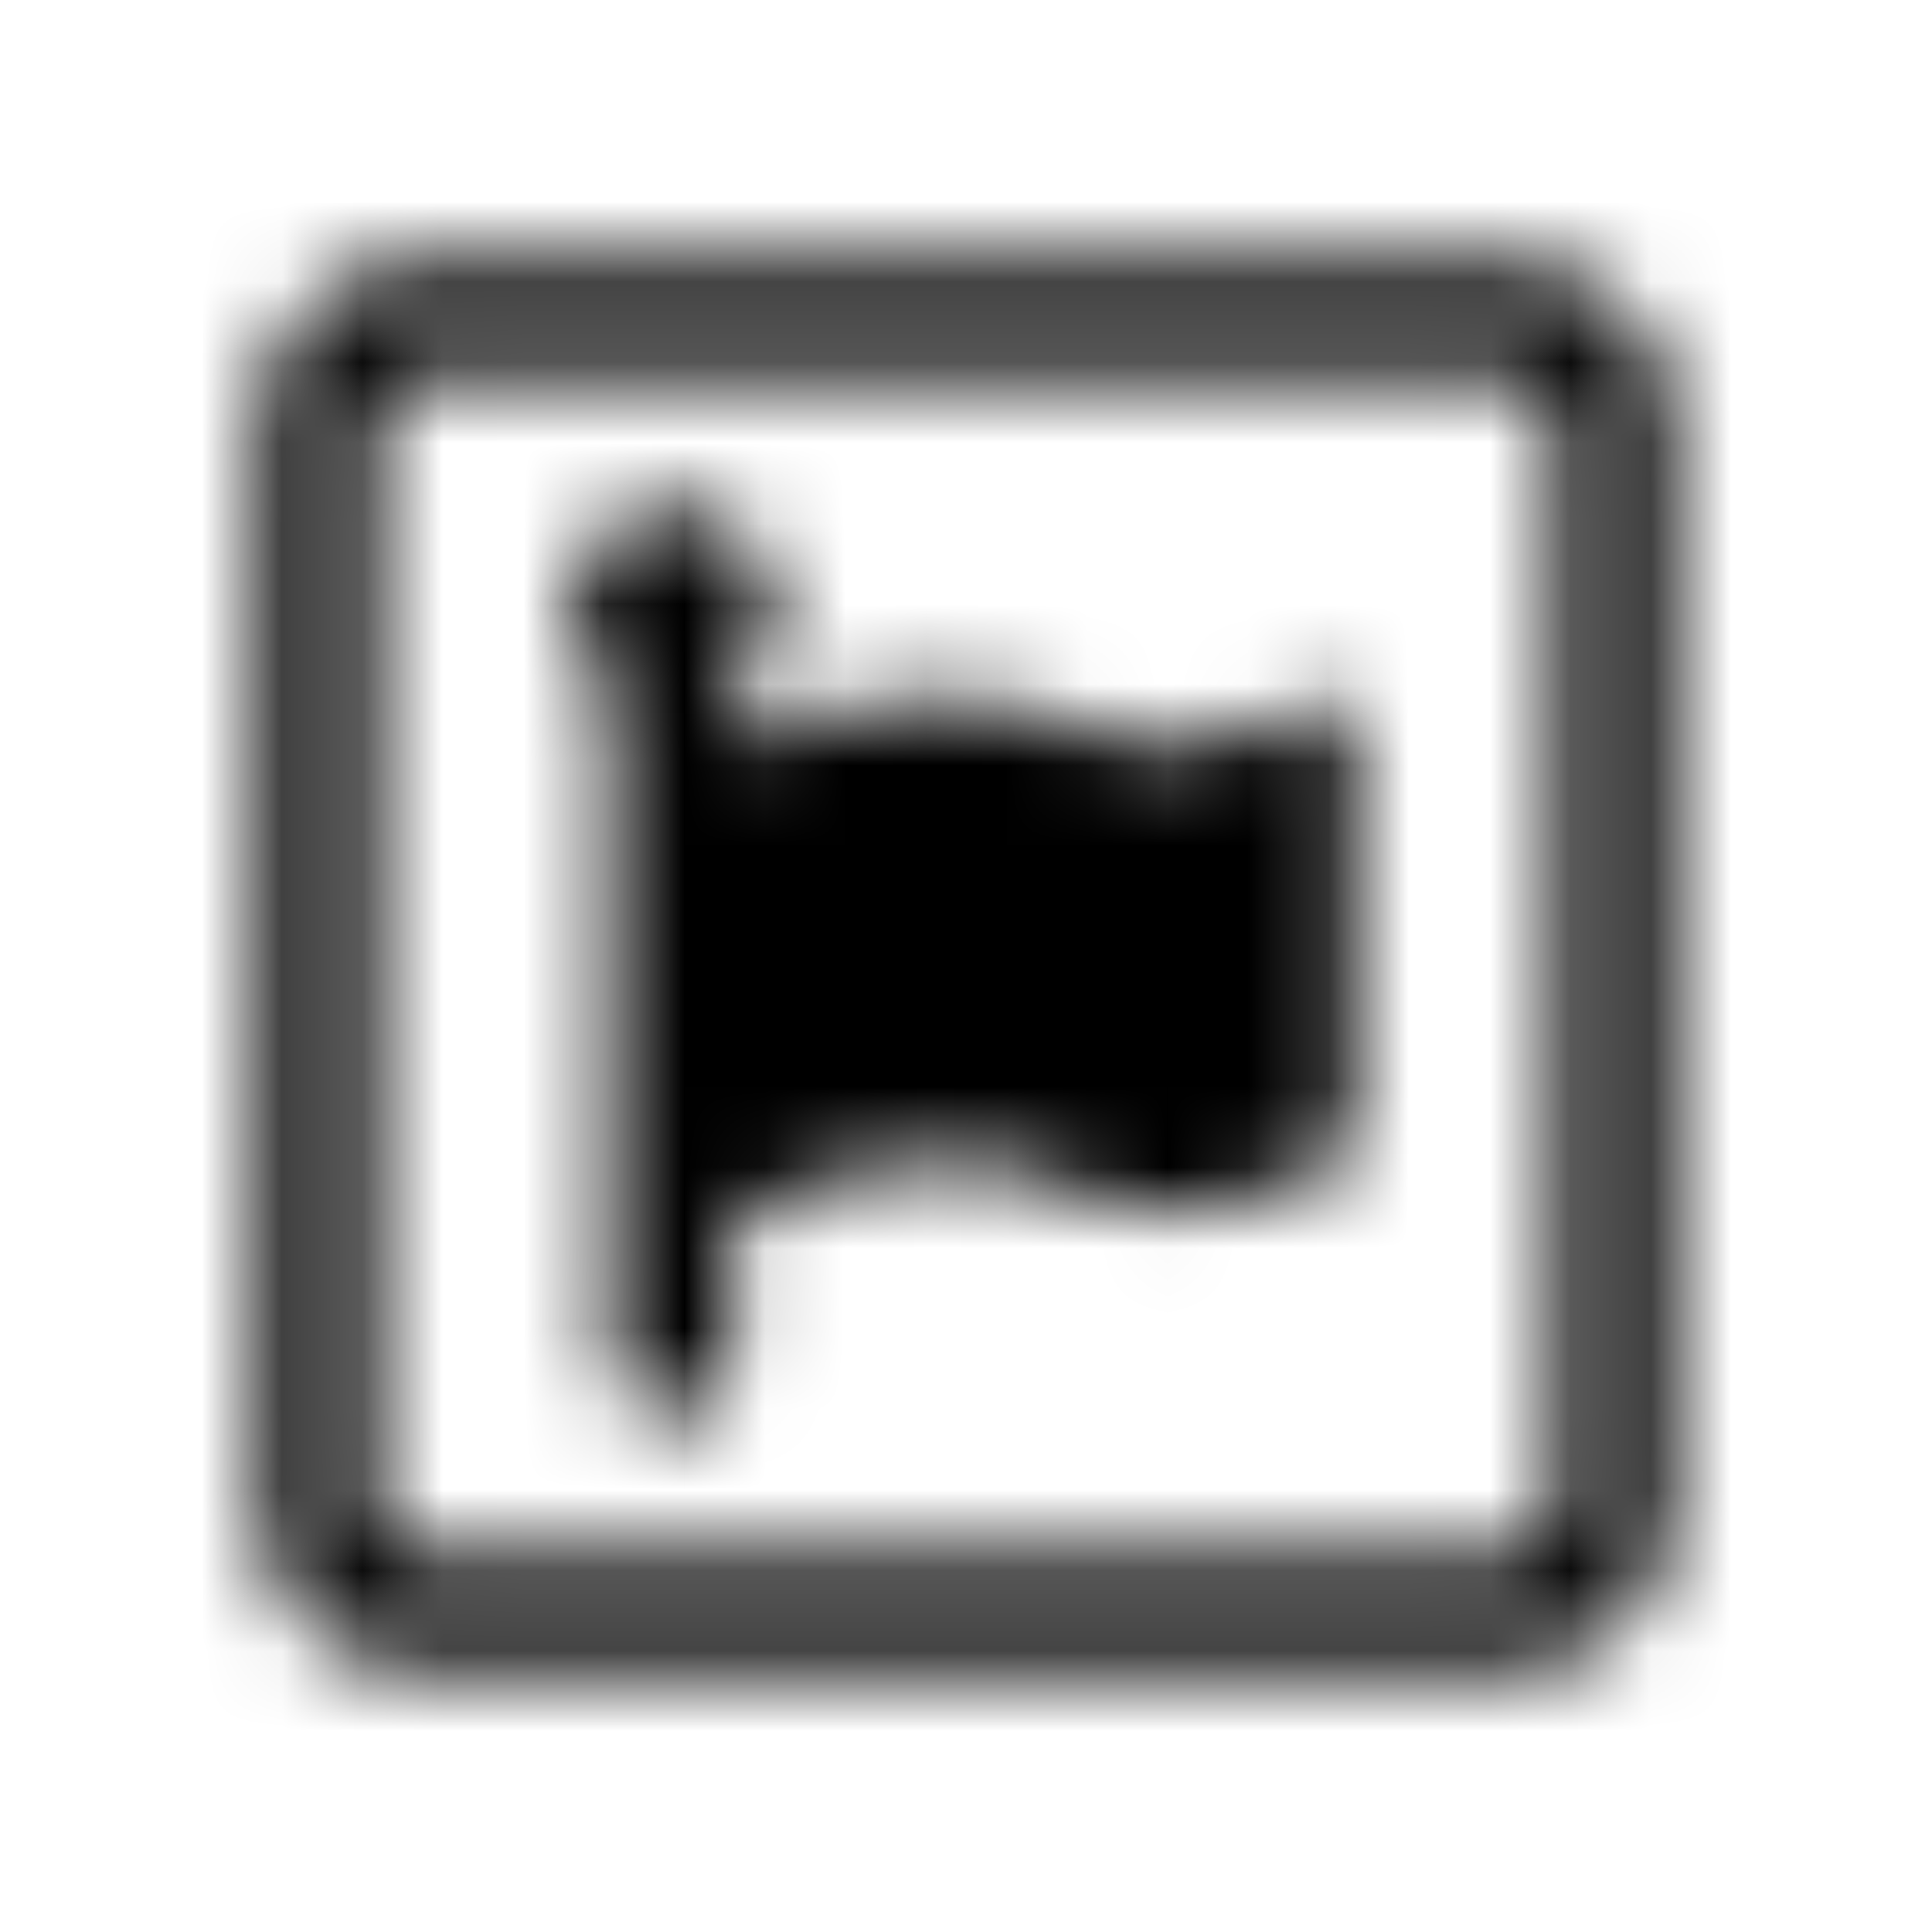 <?xml version="1.0" encoding="UTF-8"?>
<svg width="24px" height="24px" viewBox="0 0 24 24" version="1.1" xmlns="http://www.w3.org/2000/svg" xmlns:xlink="http://www.w3.org/1999/xlink">
    <!-- Generator: Sketch 52.5 (67469) - http://www.bohemiancoding.com/sketch -->
    <title>font-awesome-alt</title>
    <desc>Created with Sketch.</desc>
    <defs>
        <path d="M18.789,4.648 C19.094,4.648 19.348,4.906 19.348,5.207 L19.348,18.785 C19.348,19.09 19.09,19.344 18.789,19.344 L5.211,19.344 C4.906,19.344 4.652,19.086 4.652,18.785 L4.652,5.211 C4.652,4.906 4.91,4.652 5.211,4.652 L18.789,4.652 L18.789,4.648 Z M18.789,3.25 L5.211,3.25 C4.137,3.25 3.25,4.137 3.25,5.211 L3.25,18.789 C3.25,19.863 4.137,20.75 5.211,20.75 L18.789,20.75 C19.863,20.75 20.75,19.863 20.75,18.789 L20.75,5.211 C20.75,4.137 19.863,3.25 18.789,3.25 Z M16.504,8.687 C16.27,8.687 15.336,9.293 14.449,9.293 C14.285,9.293 14.121,9.27 13.961,9.199 C13.191,8.895 12.516,8.664 11.652,8.664 C10.859,8.664 10.02,8.922 9.32,9.199 C9.25,9.223 9.18,9.246 9.133,9.27 L9.133,8.57 C9.437,8.336 9.621,7.988 9.621,7.566 C9.621,6.867 9.062,6.305 8.359,6.305 C7.656,6.305 7.098,6.863 7.098,7.566 C7.098,7.965 7.285,8.336 7.586,8.57 L7.586,16.855 C7.586,17.277 7.937,17.625 8.355,17.625 C8.707,17.625 8.984,17.391 9.078,17.09 L9.078,17.039 C9.102,16.969 9.102,16.922 9.102,16.852 L9.102,15.125 C9.148,15.125 9.195,15.102 9.219,15.078 C9.988,14.75 10.898,14.426 11.785,14.426 C13,14.426 13.465,15.055 14.492,15.055 C15.215,15.055 15.914,14.797 16.523,14.52 C16.688,14.449 16.805,14.379 16.805,14.215 L16.805,8.965 C16.875,8.805 16.715,8.687 16.504,8.687 Z" id="path-1"></path>
    </defs>
    <g id="font-awesome-alt" stroke="none" stroke-width="1" fill="none" fill-rule="evenodd">
        <mask id="mask-2" fill="white">
            <use xlink:href="#path-1"></use>
        </mask>
        <g fill-rule="nonzero"></g>
        <g id="🎨-color" mask="url(#mask-2)" fill="#000000">
            <rect id="🎨-Color" x="0" y="0" width="24" height="24"></rect>
        </g>
    </g>
</svg>